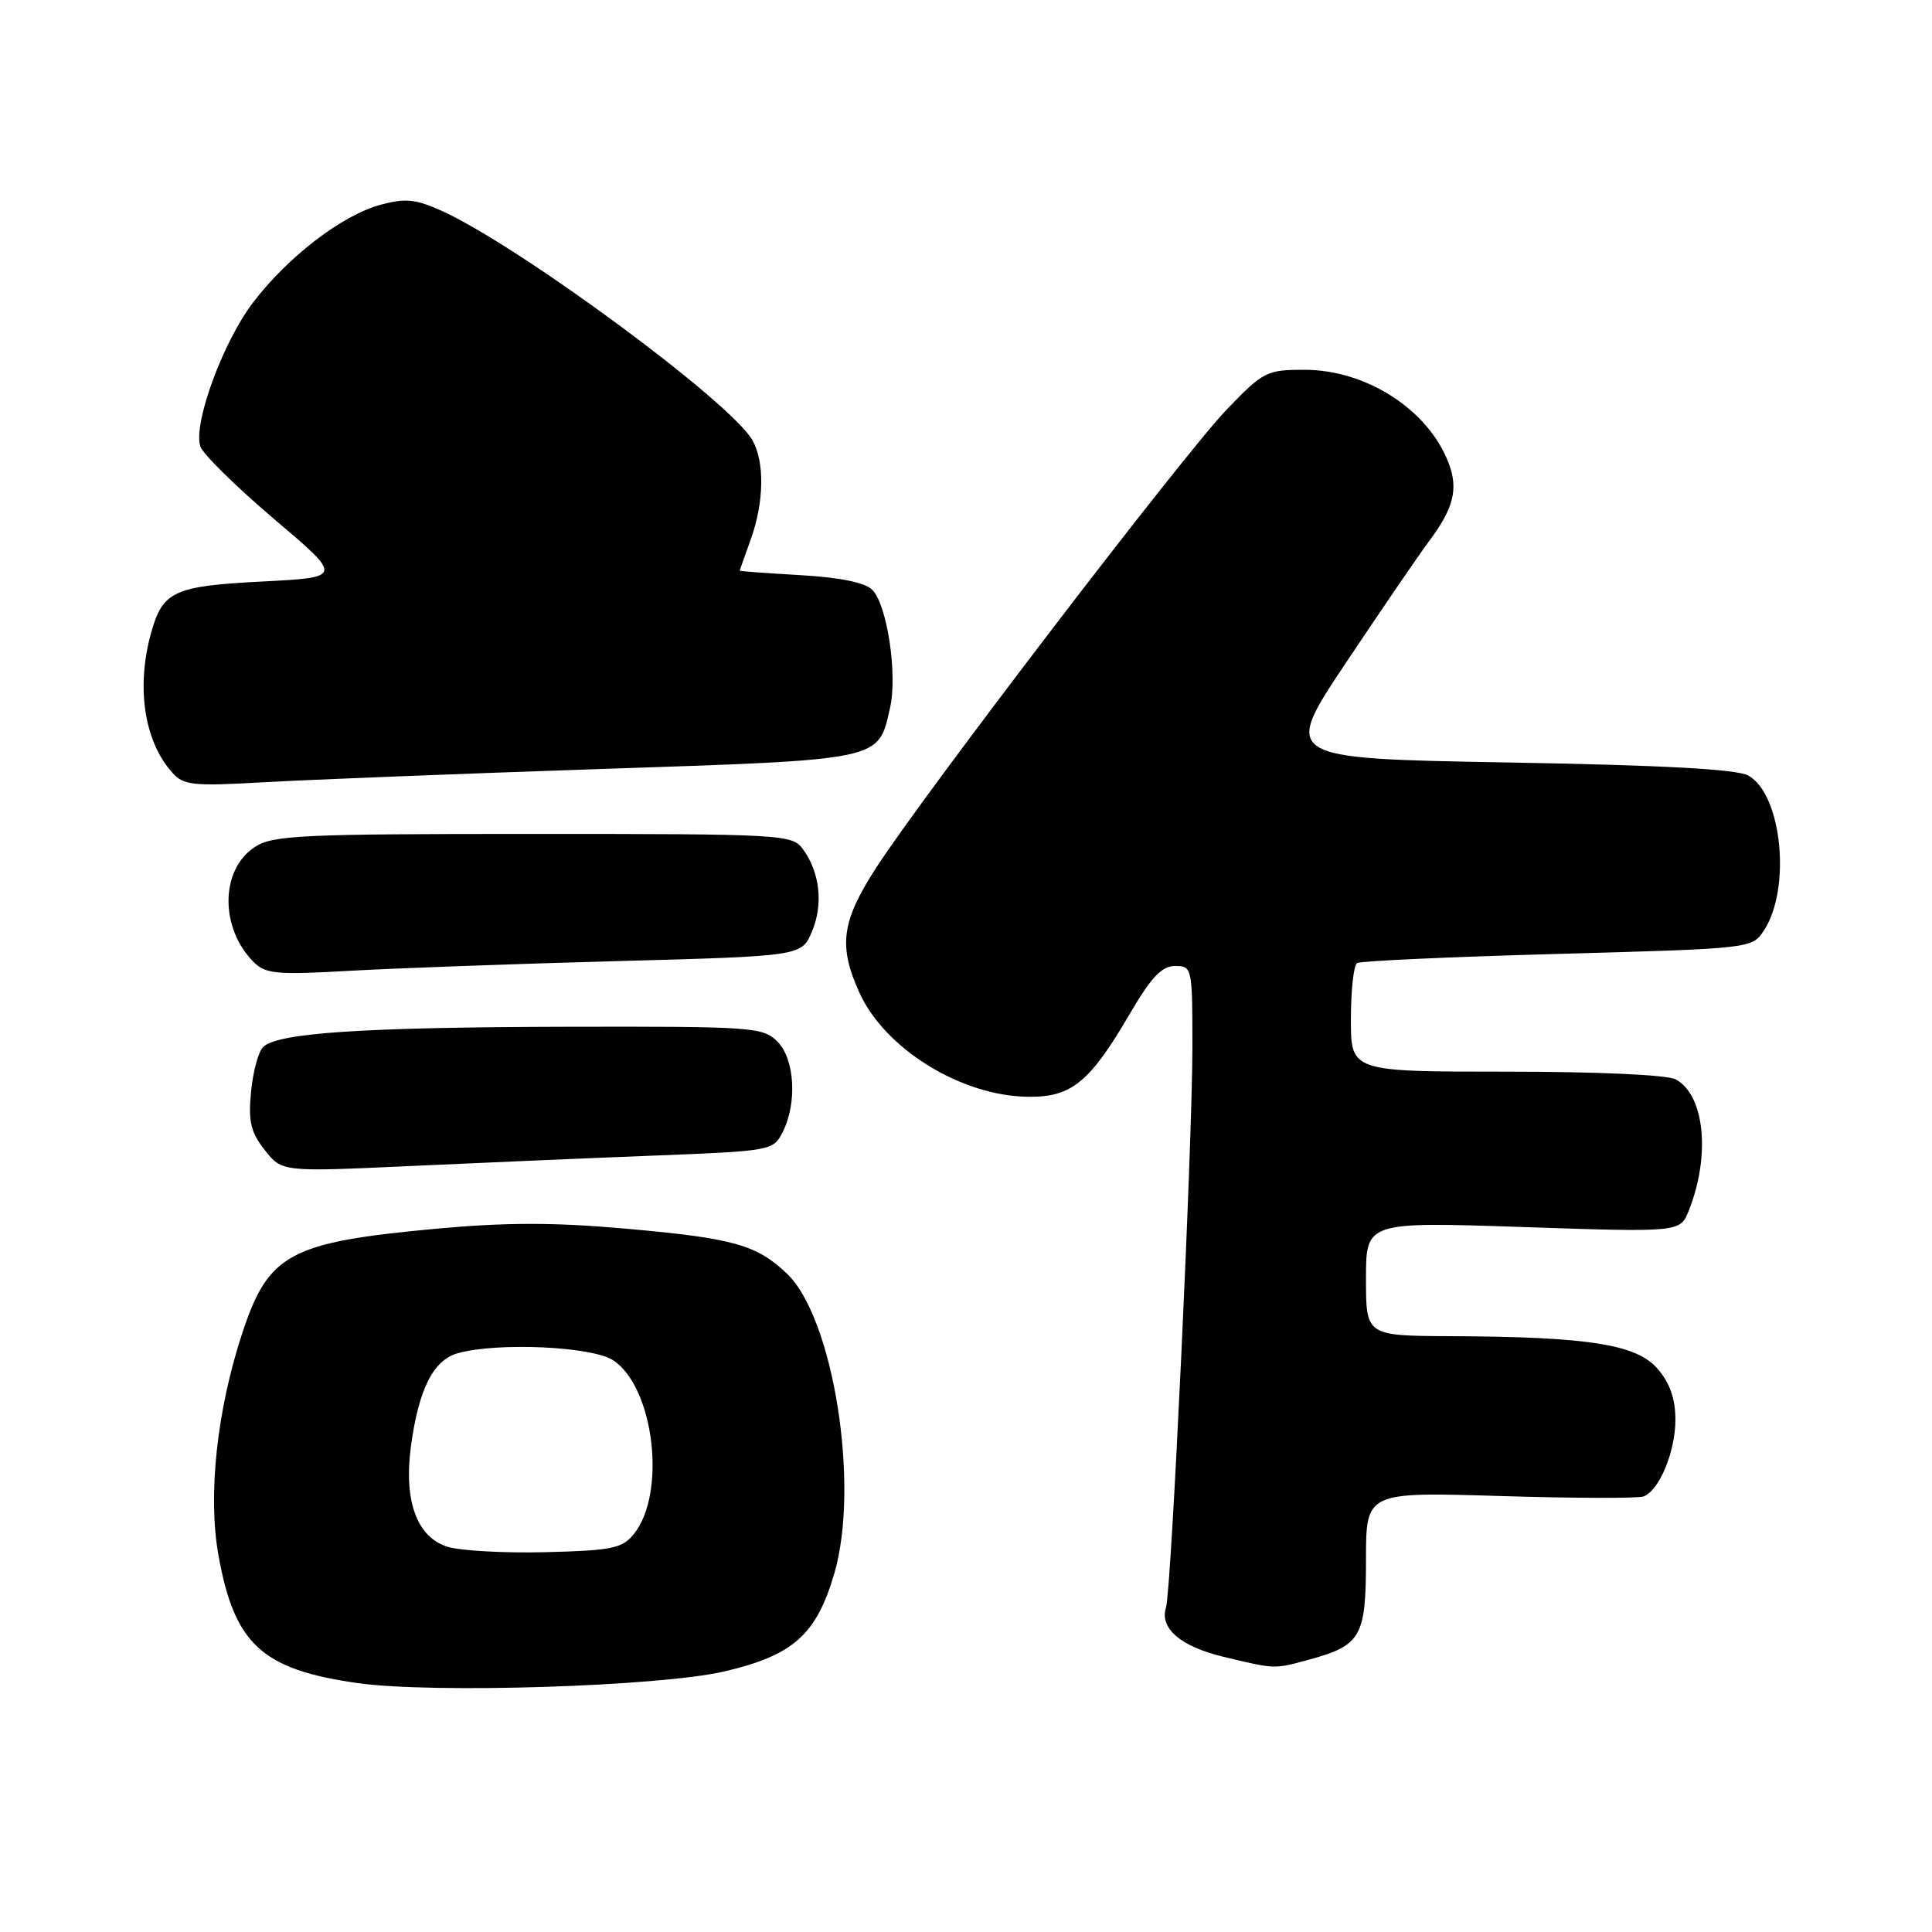 <?xml version="1.0" encoding="UTF-8" standalone="no"?>
<!DOCTYPE svg PUBLIC "-//W3C//DTD SVG 1.1//EN" "http://www.w3.org/Graphics/SVG/1.1/DTD/svg11.dtd" >
<svg xmlns="http://www.w3.org/2000/svg" xmlns:xlink="http://www.w3.org/1999/xlink" version="1.1" viewBox="0 0 256 256">
 <g >
 <path fill="currentColor"
d=" M 95.95 221.48 C 105.11 219.35 108.18 216.61 110.56 208.46 C 113.95 196.79 110.44 174.66 104.28 168.77 C 100.25 164.93 97.18 164.07 82.97 162.81 C 73.44 161.96 67.07 161.96 57.82 162.81 C 38.34 164.61 35.56 166.11 32.08 176.71 C 28.73 186.92 27.53 198.14 28.94 206.04 C 31.05 217.87 34.69 221.22 47.40 223.02 C 57.30 224.42 87.37 223.47 95.95 221.48 Z  M 173.50 219.90 C 180.35 218.02 181.00 216.88 181.00 206.69 C 181.00 197.69 181.00 197.69 198.75 198.23 C 208.51 198.53 217.07 198.55 217.77 198.29 C 219.86 197.51 222.00 192.37 222.00 188.11 C 222.00 185.35 221.27 183.26 219.64 181.37 C 216.86 178.14 210.51 177.13 192.25 177.05 C 181.00 177.00 181.00 177.00 181.00 169.44 C 181.00 161.89 181.00 161.89 201.82 162.59 C 222.64 163.29 222.64 163.29 223.78 160.39 C 226.68 153.10 225.87 145.07 222.03 143.02 C 220.92 142.42 211.59 142.00 199.57 142.00 C 179.00 142.00 179.00 142.00 179.00 135.06 C 179.00 131.24 179.37 127.89 179.82 127.61 C 180.27 127.33 192.23 126.79 206.40 126.40 C 232.13 125.69 232.16 125.68 233.73 123.29 C 237.37 117.74 236.12 105.26 231.67 102.77 C 230.17 101.92 220.36 101.39 199.69 101.03 C 169.87 100.50 169.87 100.50 178.42 87.71 C 183.12 80.67 188.04 73.47 189.36 71.71 C 192.61 67.37 193.26 64.81 191.96 61.38 C 189.29 54.32 181.08 49.00 172.85 49.00 C 167.84 49.00 167.39 49.23 162.56 54.25 C 156.89 60.13 122.42 105.19 116.09 114.99 C 111.50 122.09 111.06 125.34 113.88 131.54 C 117.26 138.99 127.37 145.23 136.23 145.33 C 141.98 145.40 144.39 143.44 149.72 134.31 C 152.55 129.47 153.95 128.00 155.71 128.00 C 157.96 128.00 158.00 128.21 158.00 138.75 C 157.99 151.76 155.21 210.76 154.50 213.00 C 153.63 215.75 156.41 218.15 162.06 219.52 C 169.01 221.19 168.78 221.19 173.50 219.90 Z  M 86.97 153.11 C 102.21 152.51 102.47 152.46 103.71 150.00 C 105.66 146.14 105.31 140.31 103.00 138.00 C 101.10 136.10 99.70 136.00 75.25 136.05 C 48.10 136.11 36.74 136.86 34.86 138.74 C 34.23 139.37 33.51 142.05 33.26 144.69 C 32.89 148.62 33.22 150.03 35.09 152.40 C 37.37 155.29 37.37 155.29 54.44 154.50 C 63.82 154.07 78.46 153.44 86.97 153.11 Z  M 81.87 127.35 C 106.23 126.69 106.23 126.69 107.60 123.41 C 109.11 119.79 108.64 115.58 106.38 112.50 C 104.96 110.57 103.75 110.50 70.66 110.50 C 39.78 110.50 36.15 110.67 33.75 112.24 C 29.18 115.24 29.11 122.97 33.62 127.48 C 35.20 129.06 36.66 129.19 46.45 128.63 C 52.53 128.29 68.46 127.71 81.87 127.35 Z  M 79.50 101.90 C 117.22 100.64 116.35 100.82 117.94 93.77 C 118.94 89.34 117.55 80.12 115.58 78.15 C 114.62 77.19 111.30 76.51 106.05 76.21 C 101.62 75.95 98.01 75.69 98.02 75.62 C 98.02 75.55 98.68 73.70 99.47 71.50 C 101.24 66.60 101.34 61.22 99.71 58.35 C 96.86 53.28 68.71 32.52 58.43 27.89 C 55.06 26.38 53.68 26.25 50.43 27.13 C 45.30 28.53 38.17 34.00 33.51 40.11 C 29.54 45.33 25.58 56.11 26.54 59.14 C 26.86 60.15 31.25 64.46 36.28 68.74 C 45.44 76.50 45.44 76.50 34.82 77.05 C 23.03 77.65 21.56 78.33 20.02 83.86 C 18.02 91.06 19.10 98.22 22.82 102.37 C 24.33 104.07 25.54 104.19 35.00 103.65 C 40.78 103.32 60.80 102.53 79.50 101.90 Z  M 59.32 204.96 C 55.26 203.71 53.49 198.92 54.44 191.72 C 55.46 184.09 57.41 180.20 60.68 179.30 C 65.98 177.84 78.46 178.41 81.24 180.24 C 86.68 183.80 88.35 197.88 83.98 203.28 C 82.45 205.17 81.08 205.45 72.37 205.67 C 66.94 205.81 61.07 205.49 59.32 204.96 Z "/>
</g>
</svg>
